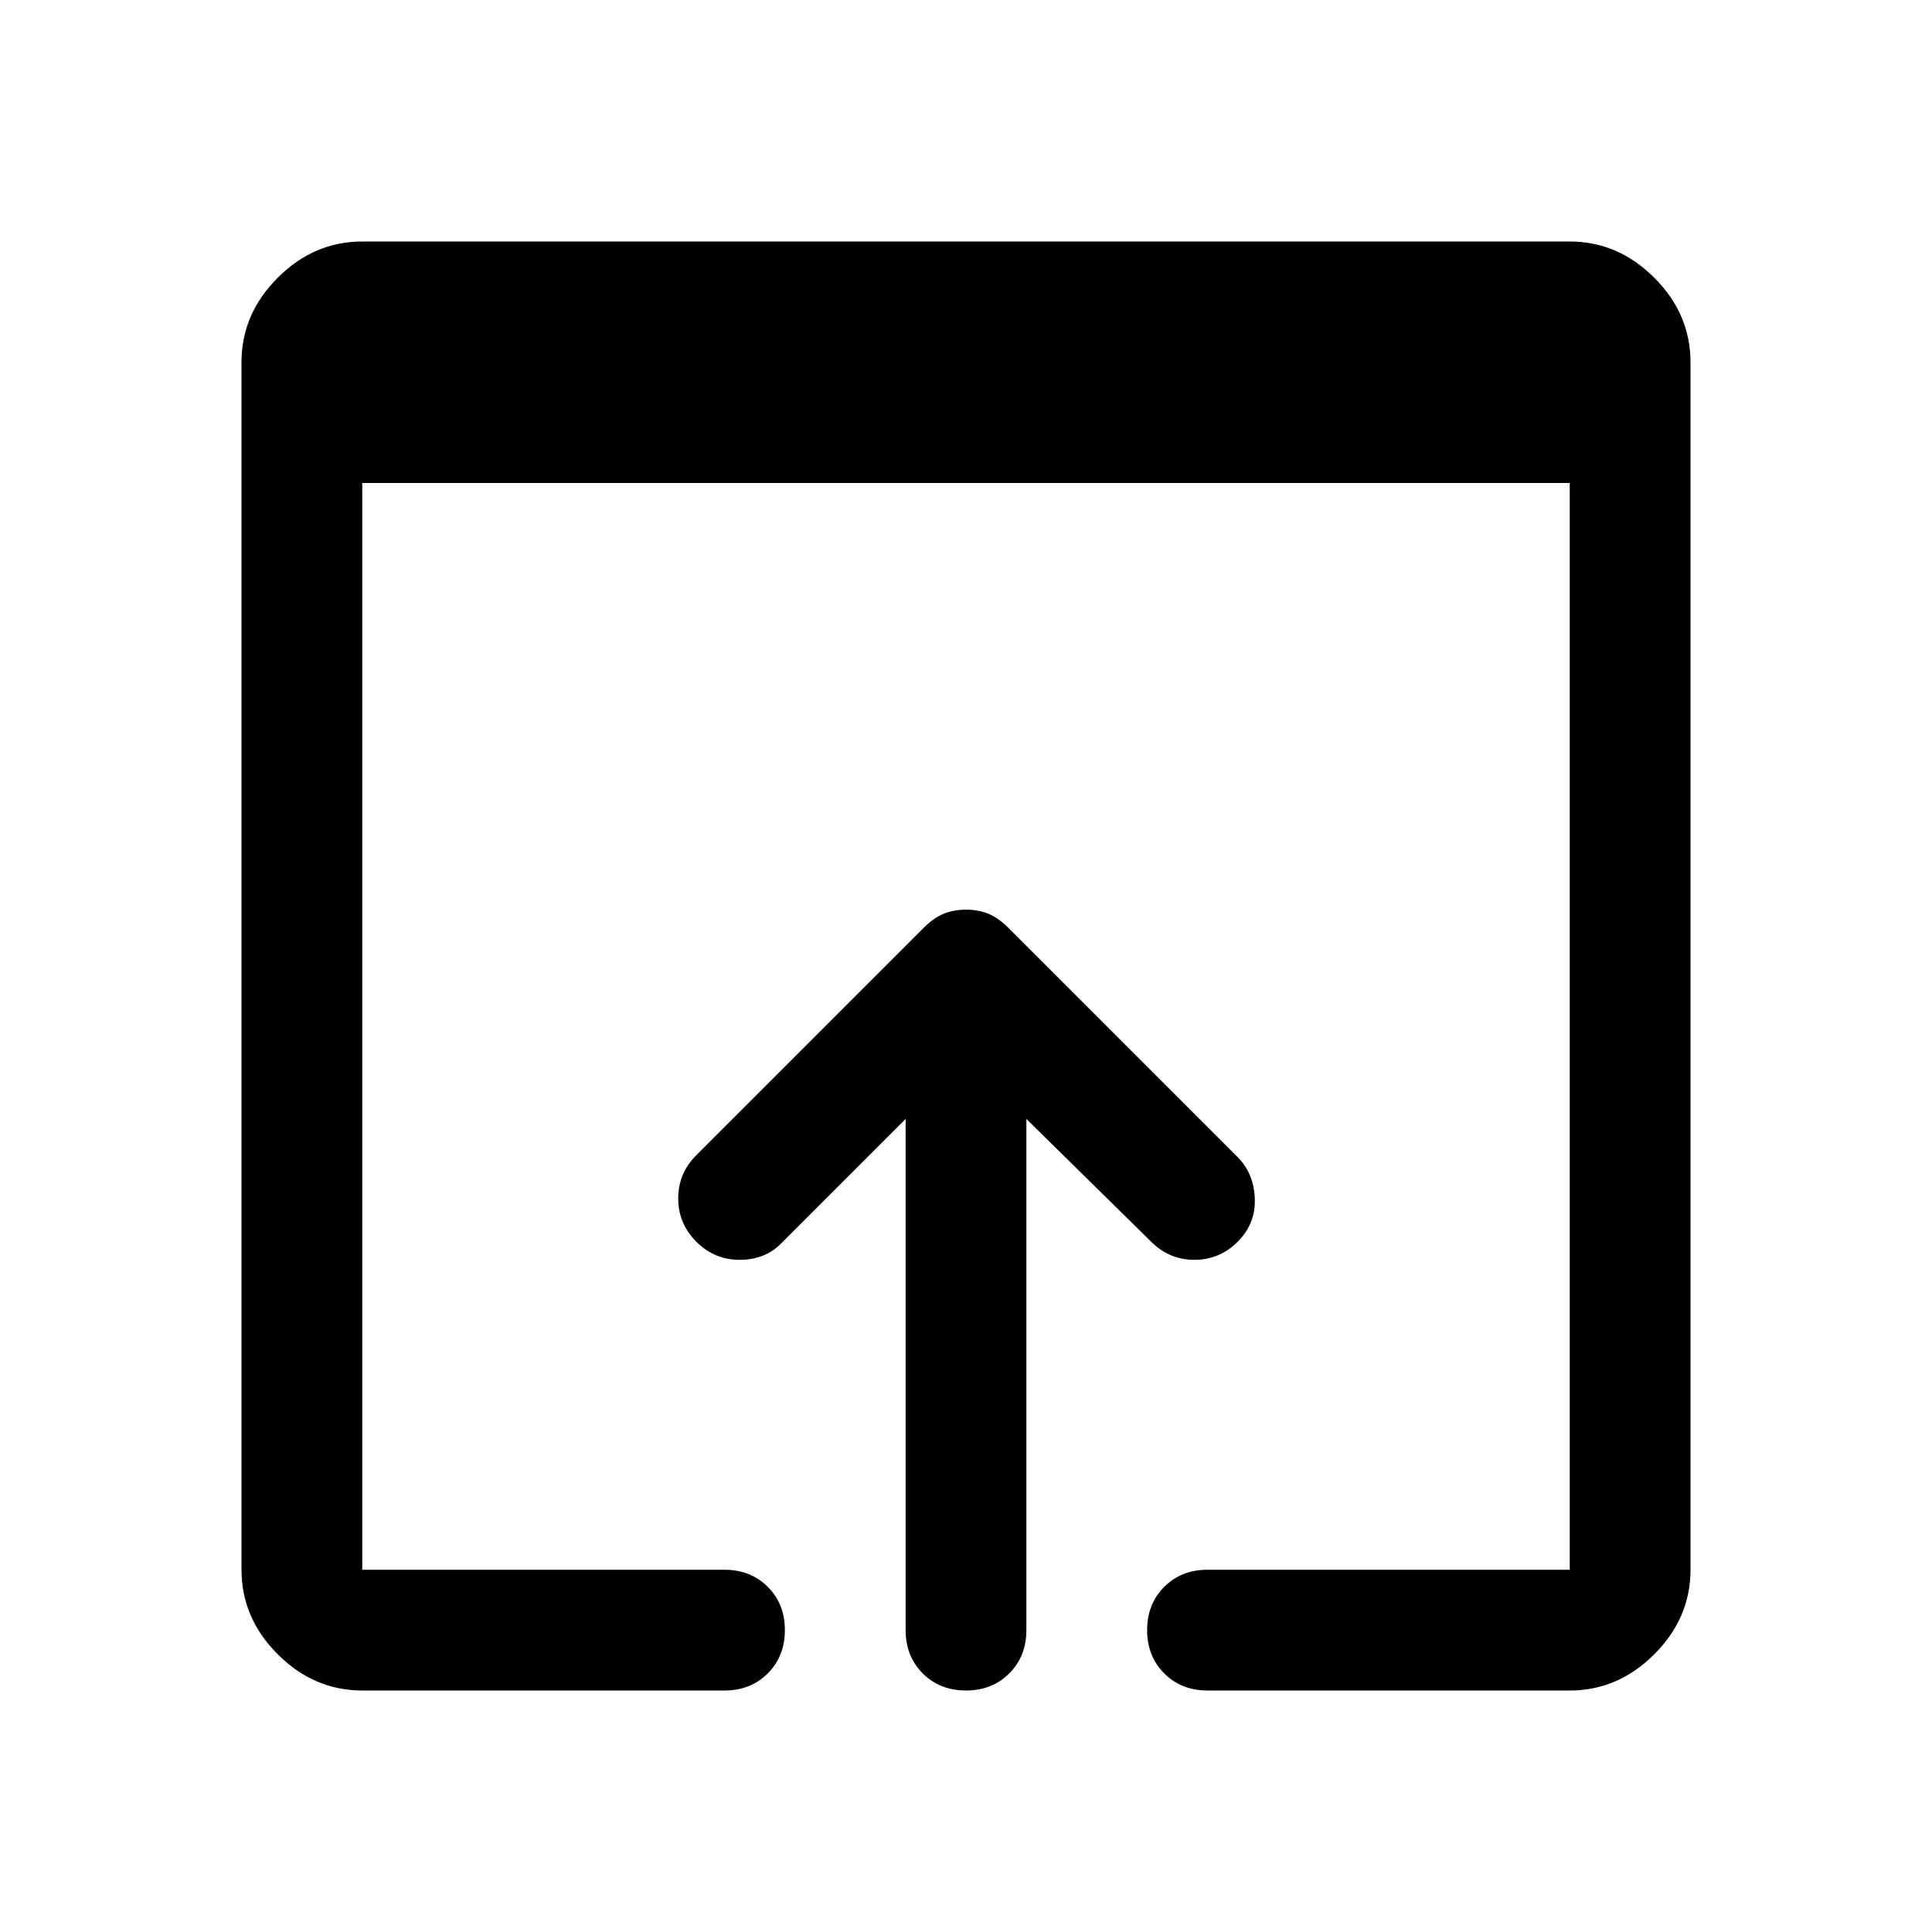<svg viewBox="0 0 48 48" xmlns="http://www.w3.org/2000/svg" height="1.5em" width="1.5em"><path fill="currentColor" d="M24 42q-.65 0-1.075-.425-.425-.425-.425-1.075V27.8l-3.1 3.1q-.4.4-1.025.4-.625 0-1.075-.45-.45-.45-.45-1.075t.45-1.075l5.65-5.65q.25-.25.5-.35.25-.1.55-.1.3 0 .55.1.25.1.5.35l5.7 5.7q.4.4.425 1.025.025.625-.425 1.075-.45.45-1.075.45t-1.075-.45l-3.1-3.05v12.7q0 .65-.425 1.075Q24.65 42 24 42ZM9 42q-1.2 0-2.1-.9Q6 40.2 6 39V9q0-1.2.9-2.1Q7.8 6 9 6h30q1.2 0 2.1.9.9.9.9 2.1v30q0 1.2-.9 2.1-.9.9-2.1.9h-9q-.65 0-1.075-.425-.425-.425-.425-1.075 0-.65.425-1.075Q29.35 39 30 39h9V12H9v27h9q.65 0 1.075.425.425.425.425 1.075 0 .65-.425 1.075Q18.65 42 18 42Z"/></svg>